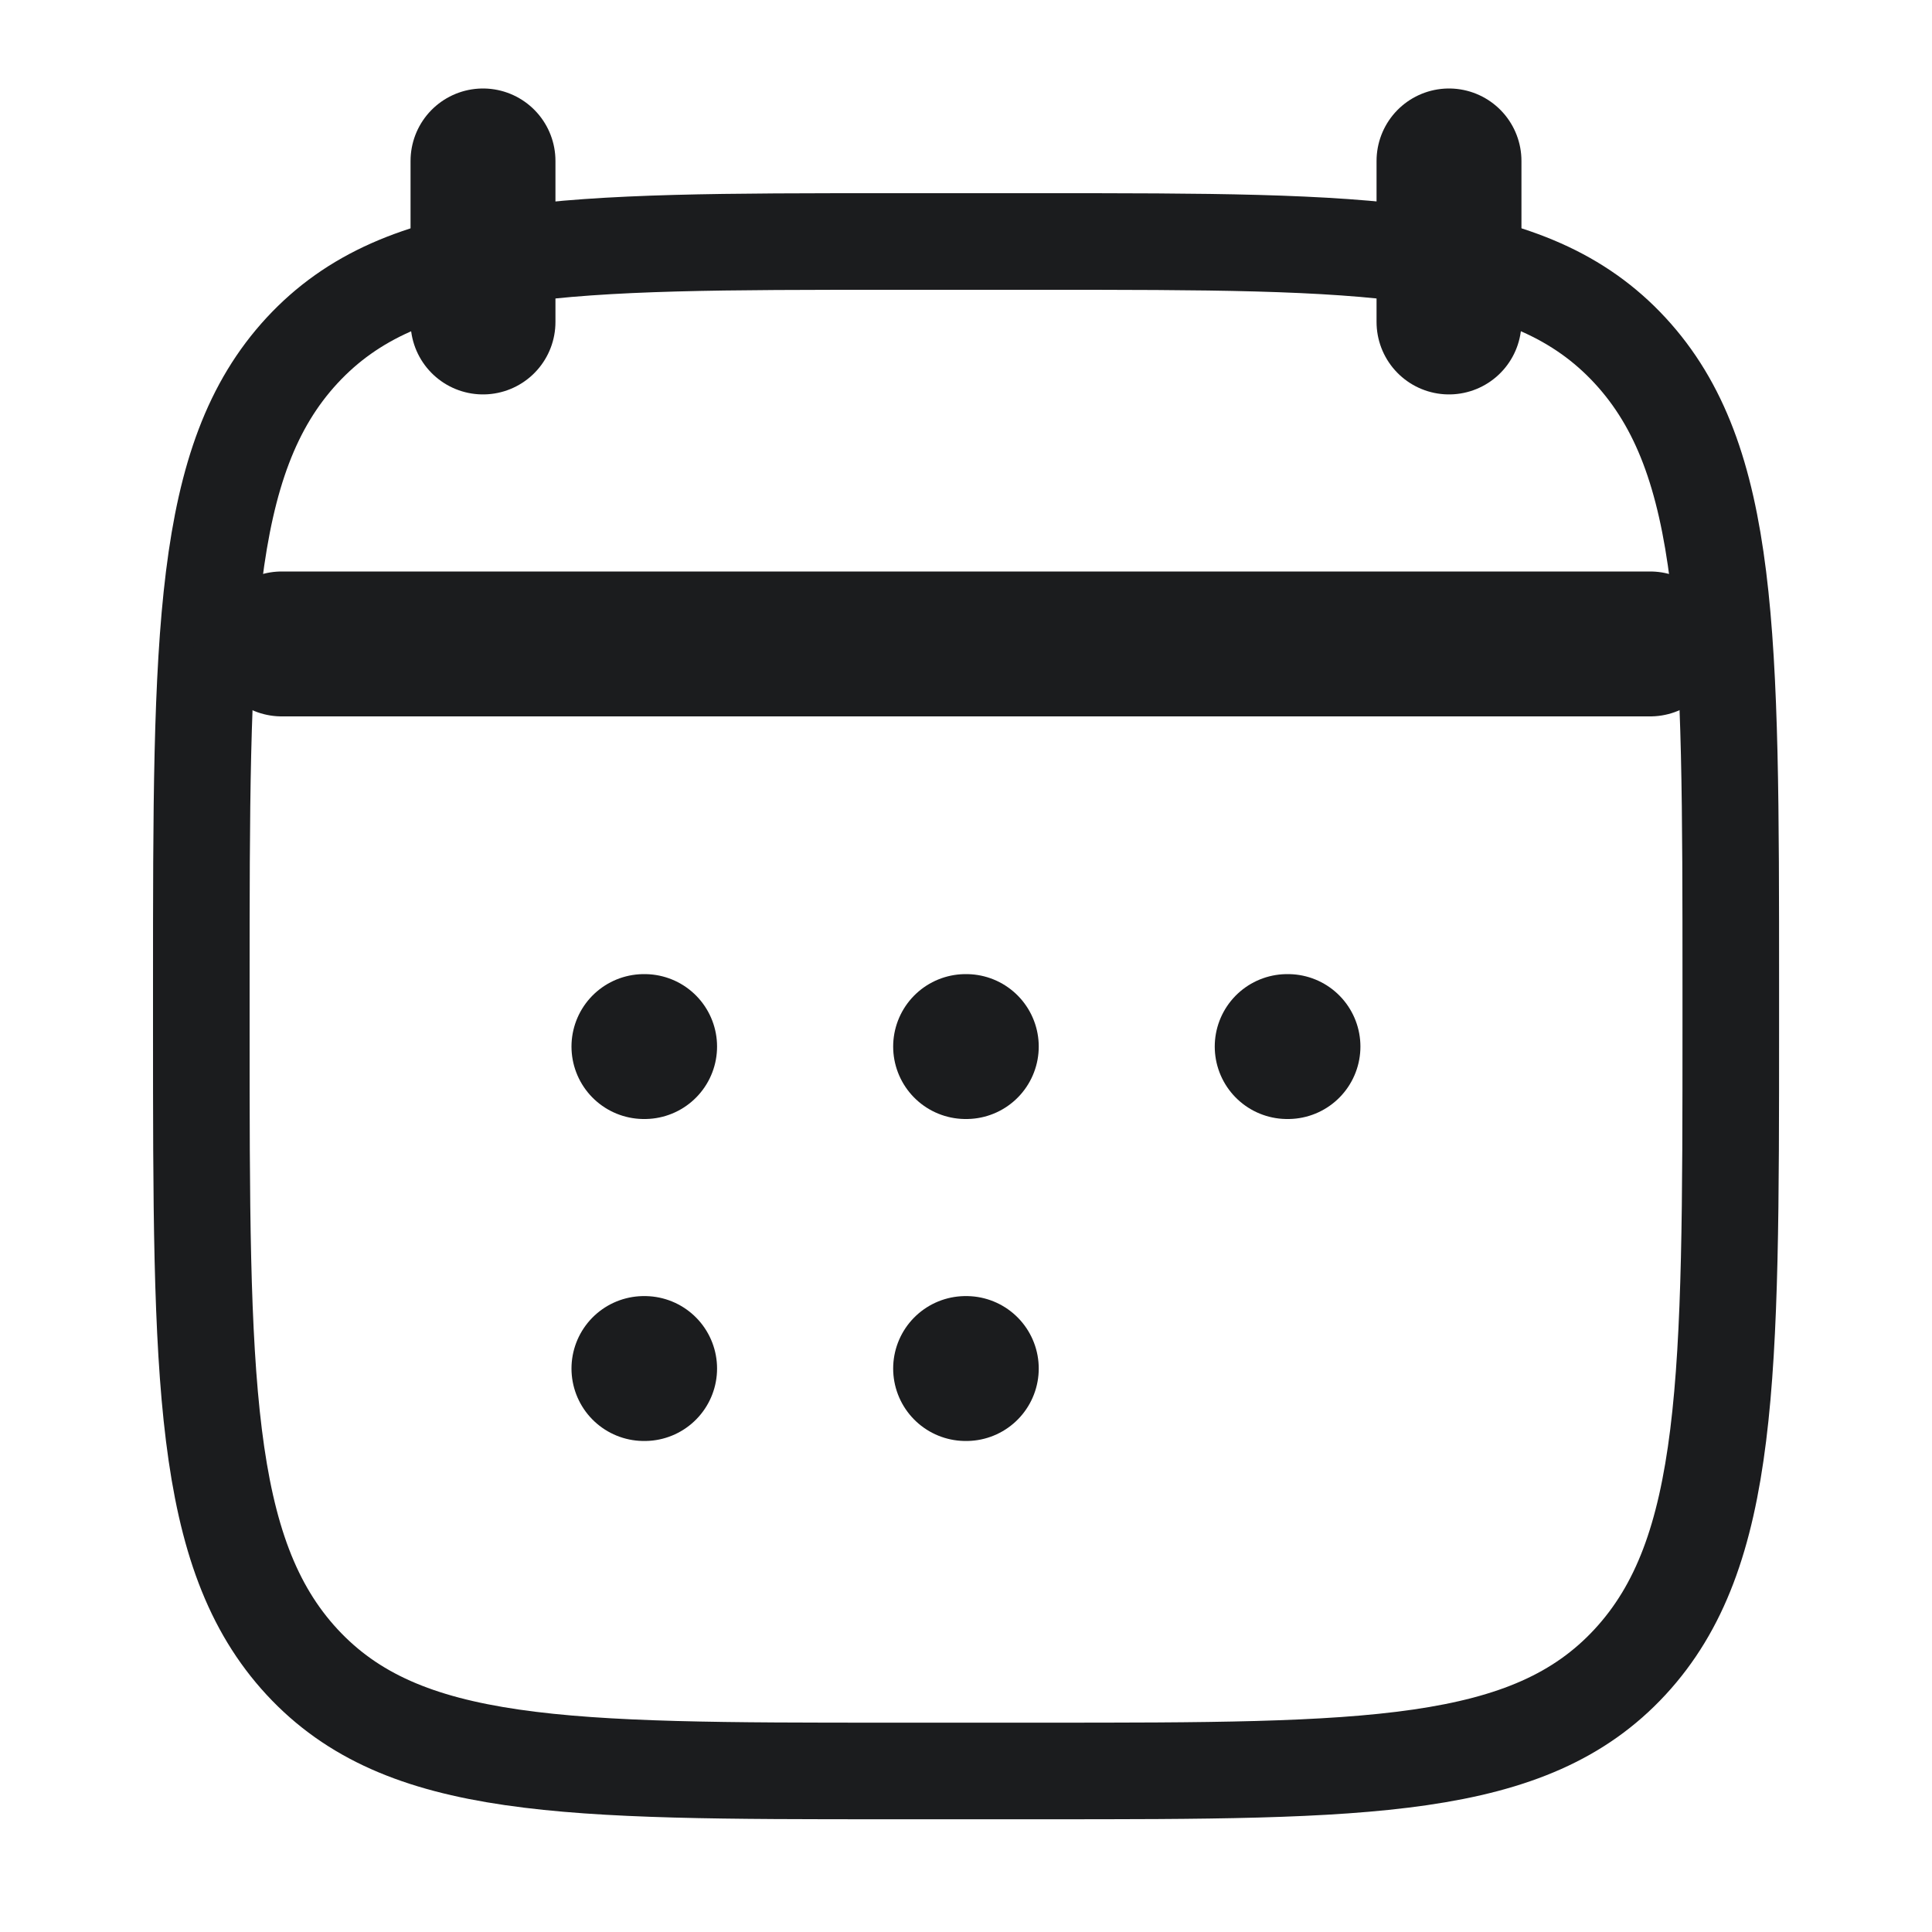 <svg width="20" height="20" viewBox="0 0 20 20" fill="none" xmlns="http://www.w3.org/2000/svg">
<path d="M15 1.666V3.333M5 1.666V3.333" stroke="#1B1C1E" stroke-width="1.5" stroke-linecap="round" stroke-linejoin="round"/>
<path d="M9.996 10.834H10.003M9.996 14.167H10.003M13.325 10.834H13.333M6.666 10.834H6.673M6.666 14.167H6.673" stroke="#1B1C1E" stroke-width="1.5" stroke-linecap="round" stroke-linejoin="round"/>
<path d="M2.916 6.666H17.083" stroke="#1B1C1E" stroke-width="1.5" stroke-linecap="round" stroke-linejoin="round"/>
<path d="M2.084 10.203C2.084 6.572 2.084 4.756 3.127 3.628C4.171 2.5 5.85 2.5 9.209 2.5H10.792C14.151 2.5 15.831 2.5 16.874 3.628C17.917 4.756 17.917 6.572 17.917 10.203V10.631C17.917 14.262 17.917 16.077 16.874 17.205C15.831 18.333 14.151 18.333 10.792 18.333H9.209C5.85 18.333 4.171 18.333 3.127 17.205C2.084 16.077 2.084 14.262 2.084 10.631V10.203Z" stroke="#1B1C1E" stroke-linecap="round" stroke-linejoin="round"/>
<path d="M2.5 6.666H17.5" stroke="#1B1C1E" stroke-linecap="round" stroke-linejoin="round"/>
</svg>
